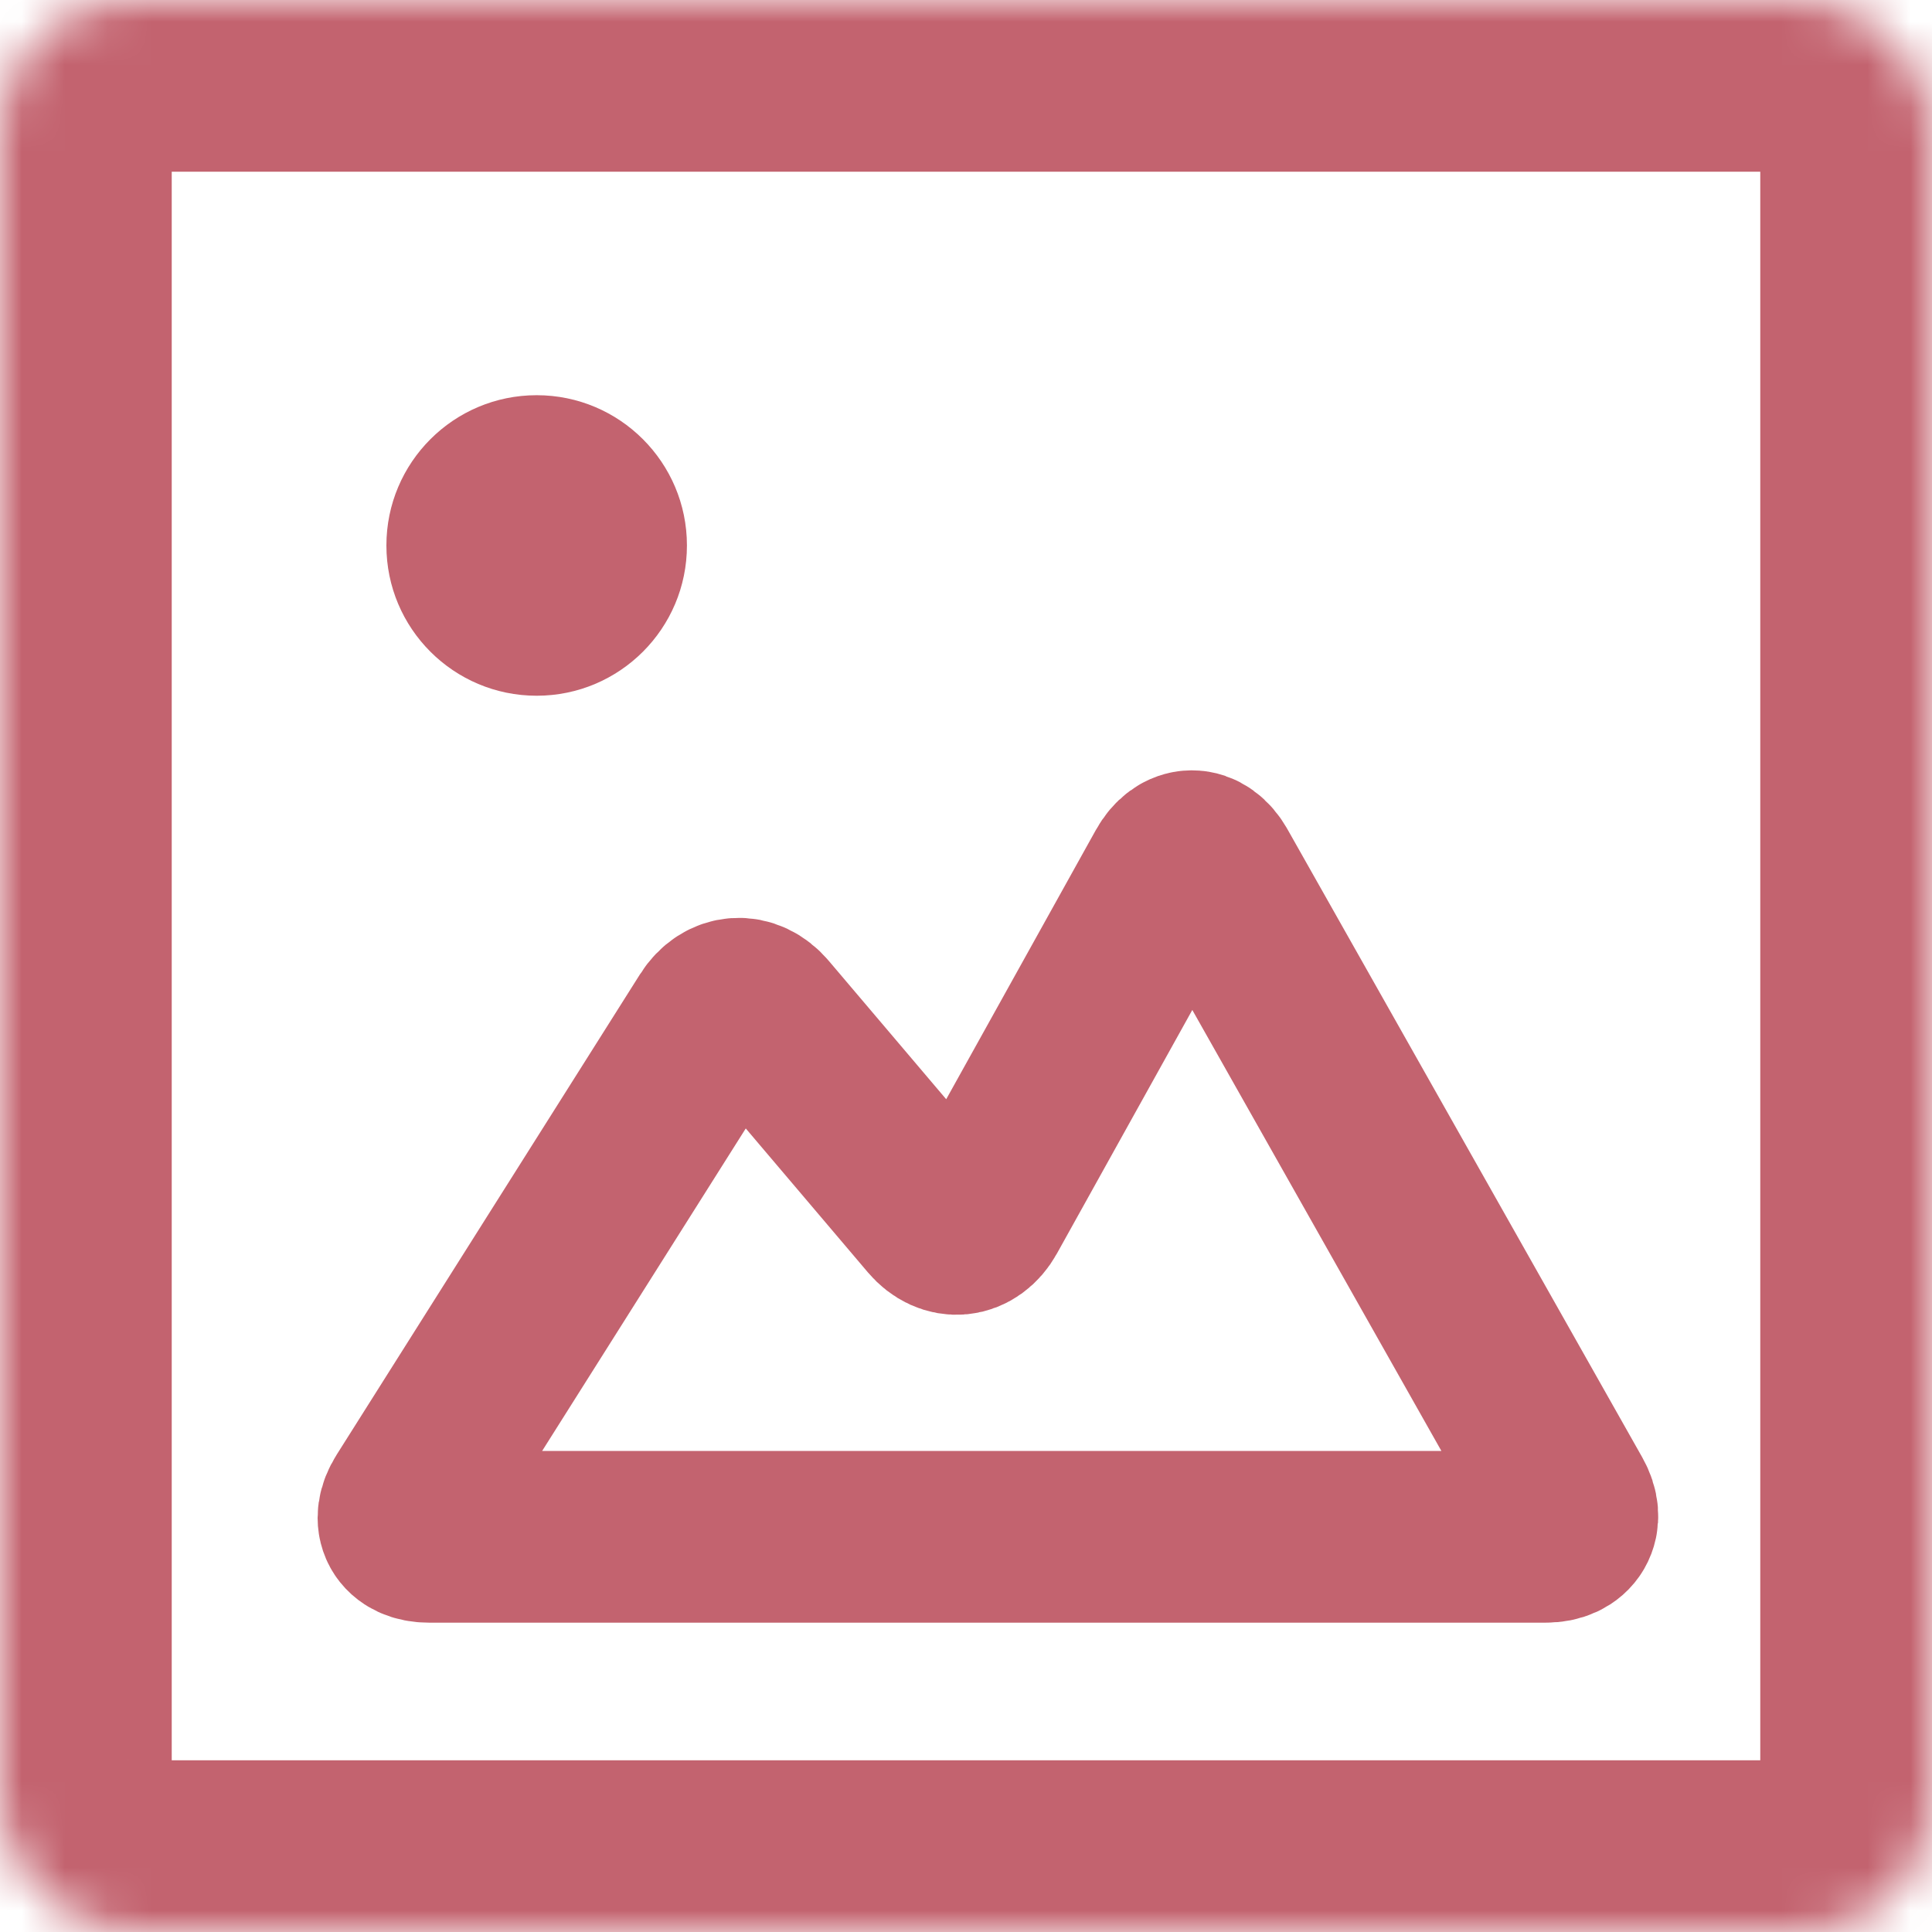 <?xml version="1.0" encoding="UTF-8" standalone="no"?>
<svg width="45px" height="45px" viewBox="0 0 45 45" version="1.1" xmlns="http://www.w3.org/2000/svg" xmlns:xlink="http://www.w3.org/1999/xlink">
    <!-- Generator: sketchtool 3.8.3 (29802) - http://www.bohemiancoding.com/sketch -->
    <title>983ADA8E-0B4D-408C-AA68-42F79FECAC1E</title>
    <desc>Created with sketchtool.</desc>
    <defs>
        <rect id="path-1" x="0" y="0" width="45" height="45" rx="3"></rect>
        <mask id="mask-2" maskContentUnits="userSpaceOnUse" maskUnits="objectBoundingBox" x="0" y="0" width="45" height="45" fill="white">
            <use xlink:href="#path-1"></use>
        </mask>
    </defs>
    <g id="Artboards" stroke="none" stroke-width="1" fill="none" fill-rule="evenodd">
        <g id="7_наведение" transform="translate(-1126, -1017)">
            <g id="просмотр_фото" transform="translate(1126, 1017)">
                <use id="Rectangle-709" stroke="#c3636f" mask="url(#mask-2)" stroke-width="8" xlink:href="#path-1"></use>
                <path d="M17.775,20.3 C18.045,19.821 18.482,19.823 18.751,20.307 L23.152,28.225 C23.421,28.708 23.929,28.758 24.283,28.341 L28.245,23.672 C28.601,23.253 29.124,23.285 29.423,23.759 L36.489,34.95 C36.783,35.417 36.583,35.795 36.026,35.795 L10.019,35.795 C9.469,35.795 9.242,35.407 9.513,34.927 L17.775,20.3 Z" id="Rectangle-710" stroke="#c3636f" stroke-width="4" transform="translate(23.011, 27.869) scale(-1, 1) translate(-23.011, -27.869) "></path>
                <circle id="Oval-103" fill="#c3636f" fill-rule="evenodd" cx="12.5" cy="12.705" r="3.5"></circle>
            </g>
        </g>
    </g>
</svg>
